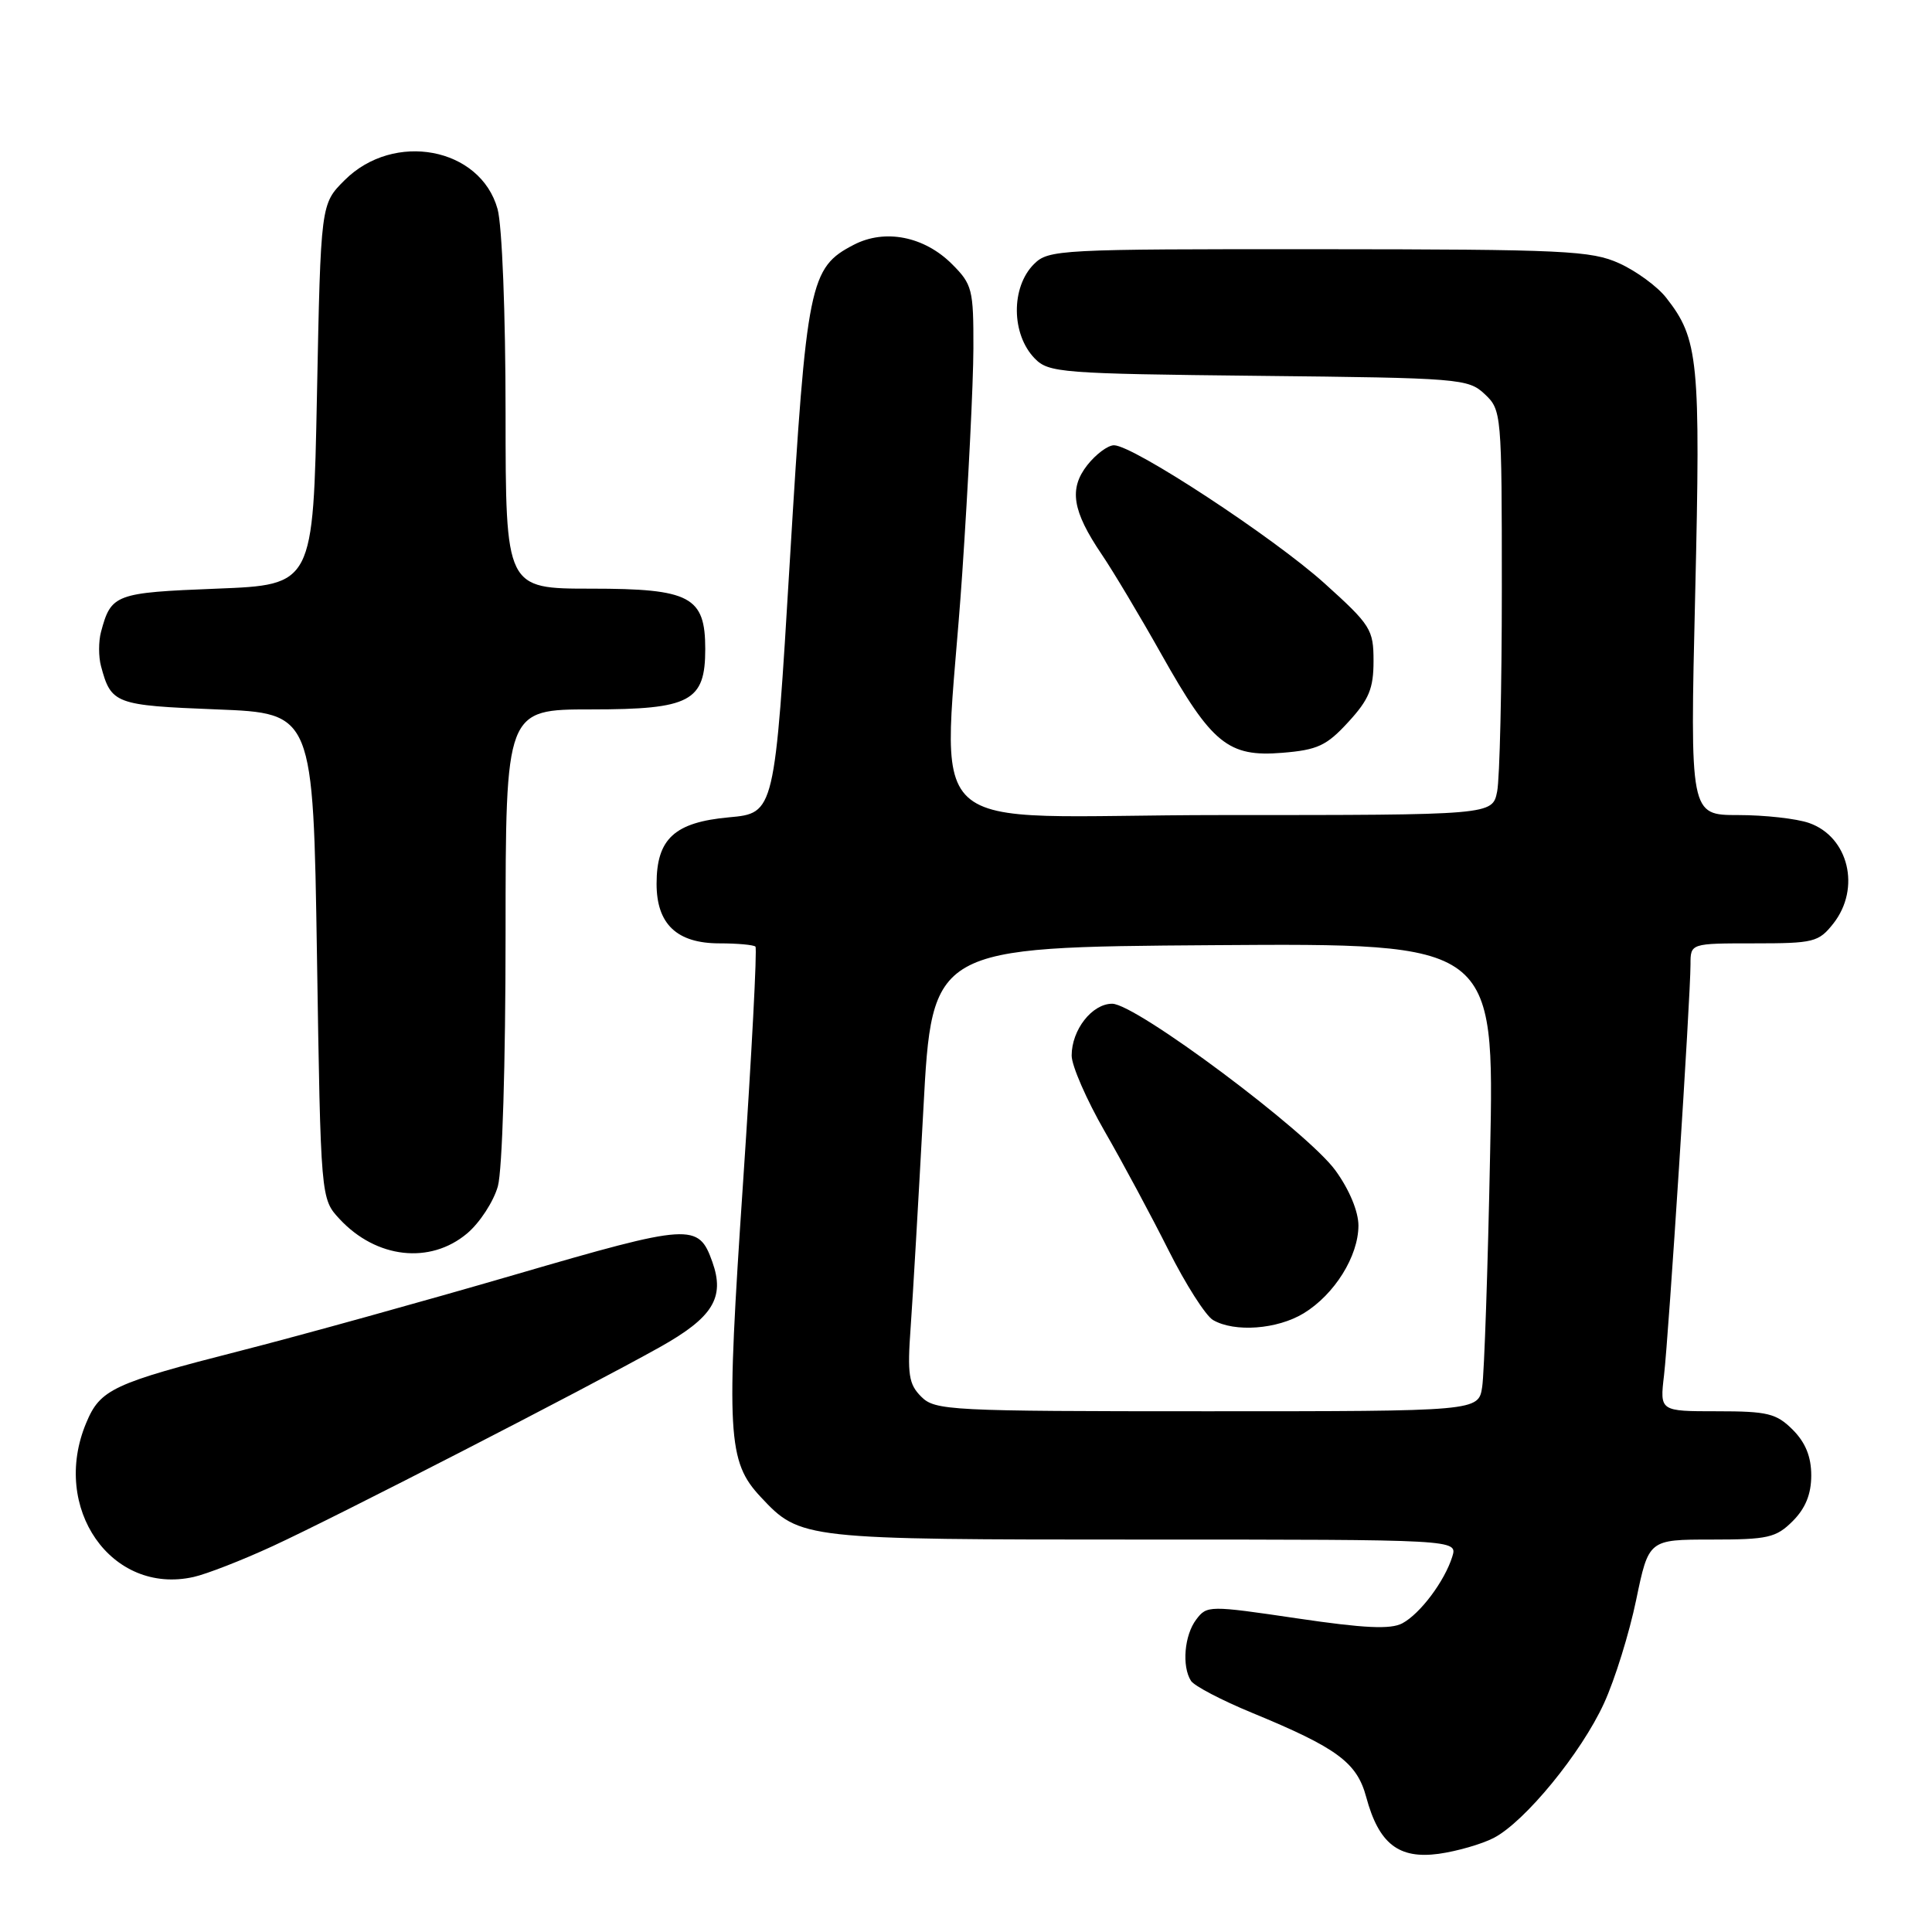 <?xml version="1.0" encoding="UTF-8" standalone="no"?>
<!DOCTYPE svg PUBLIC "-//W3C//DTD SVG 1.1//EN" "http://www.w3.org/Graphics/SVG/1.1/DTD/svg11.dtd" >
<svg xmlns="http://www.w3.org/2000/svg" xmlns:xlink="http://www.w3.org/1999/xlink" version="1.1" viewBox="0 0 256 256">
 <g >
 <path fill="currentColor"
d=" M 197.92 243.54 C 202.05 241.40 209.53 232.28 212.55 225.67 C 213.98 222.55 215.89 216.40 216.80 212.00 C 218.46 204.00 218.46 204.00 226.77 204.00 C 234.27 204.00 235.33 203.76 237.55 201.55 C 239.24 199.85 240.00 197.98 240.00 195.50 C 240.00 193.02 239.24 191.15 237.55 189.45 C 235.37 187.28 234.23 187.00 227.51 187.00 C 219.93 187.00 219.93 187.00 220.49 182.25 C 221.11 176.96 224.00 132.16 224.00 127.79 C 224.00 125.00 224.00 125.00 232.43 125.00 C 240.34 125.00 240.98 124.84 242.93 122.37 C 246.60 117.70 244.95 110.88 239.71 109.05 C 238.06 108.47 233.83 108.00 230.32 108.00 C 223.93 108.00 223.93 108.00 224.62 78.73 C 225.35 47.70 225.07 44.91 220.77 39.44 C 219.61 37.96 216.82 35.92 214.58 34.90 C 210.86 33.21 207.39 33.04 174.75 33.02 C 140.32 33.00 138.93 33.07 137.00 35.00 C 133.94 38.06 133.99 44.30 137.11 47.50 C 138.95 49.39 140.58 49.52 166.76 49.80 C 193.44 50.08 194.55 50.17 196.73 52.22 C 198.96 54.32 199.00 54.72 199.00 78.05 C 199.00 91.08 198.72 103.16 198.38 104.88 C 197.75 108.00 197.75 108.00 161.88 108.00 C 120.42 108.00 125.04 112.30 127.50 76.00 C 128.30 64.17 128.97 50.75 128.98 46.17 C 129.00 38.34 128.83 37.68 126.15 35.00 C 122.47 31.32 117.27 30.29 113.14 32.43 C 107.28 35.46 106.88 37.39 104.67 74.12 C 102.65 107.75 102.65 107.75 96.59 108.30 C 89.38 108.96 87.00 111.14 87.00 117.11 C 87.00 122.45 89.69 125.00 95.33 125.00 C 97.72 125.00 99.86 125.20 100.10 125.43 C 100.34 125.67 99.60 139.74 98.46 156.68 C 96.20 190.15 96.39 193.66 100.81 198.37 C 106.05 203.97 106.34 204.00 151.54 204.00 C 193.13 204.00 193.13 204.00 192.44 206.25 C 191.43 209.50 188.19 213.83 185.81 215.10 C 184.27 215.92 180.77 215.76 171.86 214.44 C 160.22 212.72 159.92 212.72 158.51 214.59 C 156.93 216.67 156.58 220.79 157.81 222.72 C 158.23 223.39 161.88 225.30 165.91 226.96 C 177.19 231.61 179.80 233.54 181.03 238.12 C 182.70 244.31 185.33 246.36 190.64 245.64 C 193.06 245.30 196.33 244.36 197.92 243.54 Z  M 36.11 204.88 C 44.47 201.03 77.52 184.04 87.42 178.51 C 94.46 174.57 96.08 171.95 94.39 167.21 C 92.55 162.04 91.56 162.10 68.27 168.89 C 56.30 172.38 39.98 176.91 32.00 178.95 C 14.93 183.31 13.28 184.08 11.42 188.55 C 6.70 199.82 14.76 211.39 25.64 208.96 C 27.36 208.58 32.08 206.74 36.11 204.88 Z  M 61.89 163.44 C 63.57 162.03 65.40 159.21 65.97 157.19 C 66.56 155.05 66.99 140.96 66.99 123.75 C 67.00 94.00 67.00 94.00 78.35 94.00 C 91.47 94.00 93.45 92.95 93.45 86.00 C 93.45 79.05 91.47 78.00 78.35 78.00 C 67.00 78.00 67.00 78.00 66.99 54.75 C 66.99 41.52 66.53 29.86 65.93 27.70 C 63.66 19.52 52.18 17.36 45.66 23.88 C 42.50 27.03 42.50 27.03 42.00 52.27 C 41.50 77.50 41.50 77.50 28.71 78.00 C 15.24 78.53 14.72 78.72 13.38 83.75 C 13.05 84.99 13.05 87.01 13.38 88.25 C 14.72 93.28 15.24 93.47 28.71 94.00 C 41.50 94.50 41.50 94.50 42.00 126.67 C 42.50 158.84 42.50 158.84 45.00 161.53 C 49.86 166.76 56.99 167.56 61.89 163.44 Z  M 178.66 95.67 C 181.40 92.69 182.00 91.23 182.00 87.59 C 182.00 83.41 181.64 82.83 175.52 77.31 C 168.77 71.22 150.15 59.00 147.61 59.00 C 146.80 59.00 145.22 60.18 144.08 61.62 C 141.61 64.77 142.08 67.70 146.01 73.50 C 147.50 75.70 151.05 81.64 153.90 86.71 C 160.56 98.56 162.75 100.34 169.91 99.75 C 174.59 99.37 175.78 98.81 178.66 95.67 Z  M 122.07 185.07 C 120.41 183.41 120.21 182.15 120.67 175.82 C 120.96 171.79 121.71 158.82 122.35 147.00 C 123.50 125.50 123.50 125.50 160.76 125.24 C 198.02 124.98 198.02 124.98 197.45 152.74 C 197.15 168.01 196.67 181.96 196.40 183.75 C 195.91 187.00 195.91 187.00 159.95 187.00 C 125.78 187.00 123.90 186.90 122.07 185.07 Z  M 172.76 174.01 C 176.83 171.52 179.99 166.46 180.00 162.40 C 180.00 160.53 178.80 157.64 176.96 155.10 C 173.25 149.98 150.52 133.00 147.37 133.00 C 144.70 133.00 142.00 136.46 142.00 139.87 C 142.00 141.21 143.97 145.72 146.37 149.90 C 148.78 154.08 152.59 161.19 154.85 165.69 C 157.11 170.19 159.76 174.34 160.73 174.91 C 163.59 176.57 169.25 176.15 172.76 174.01 Z "/>
</g>
</svg>